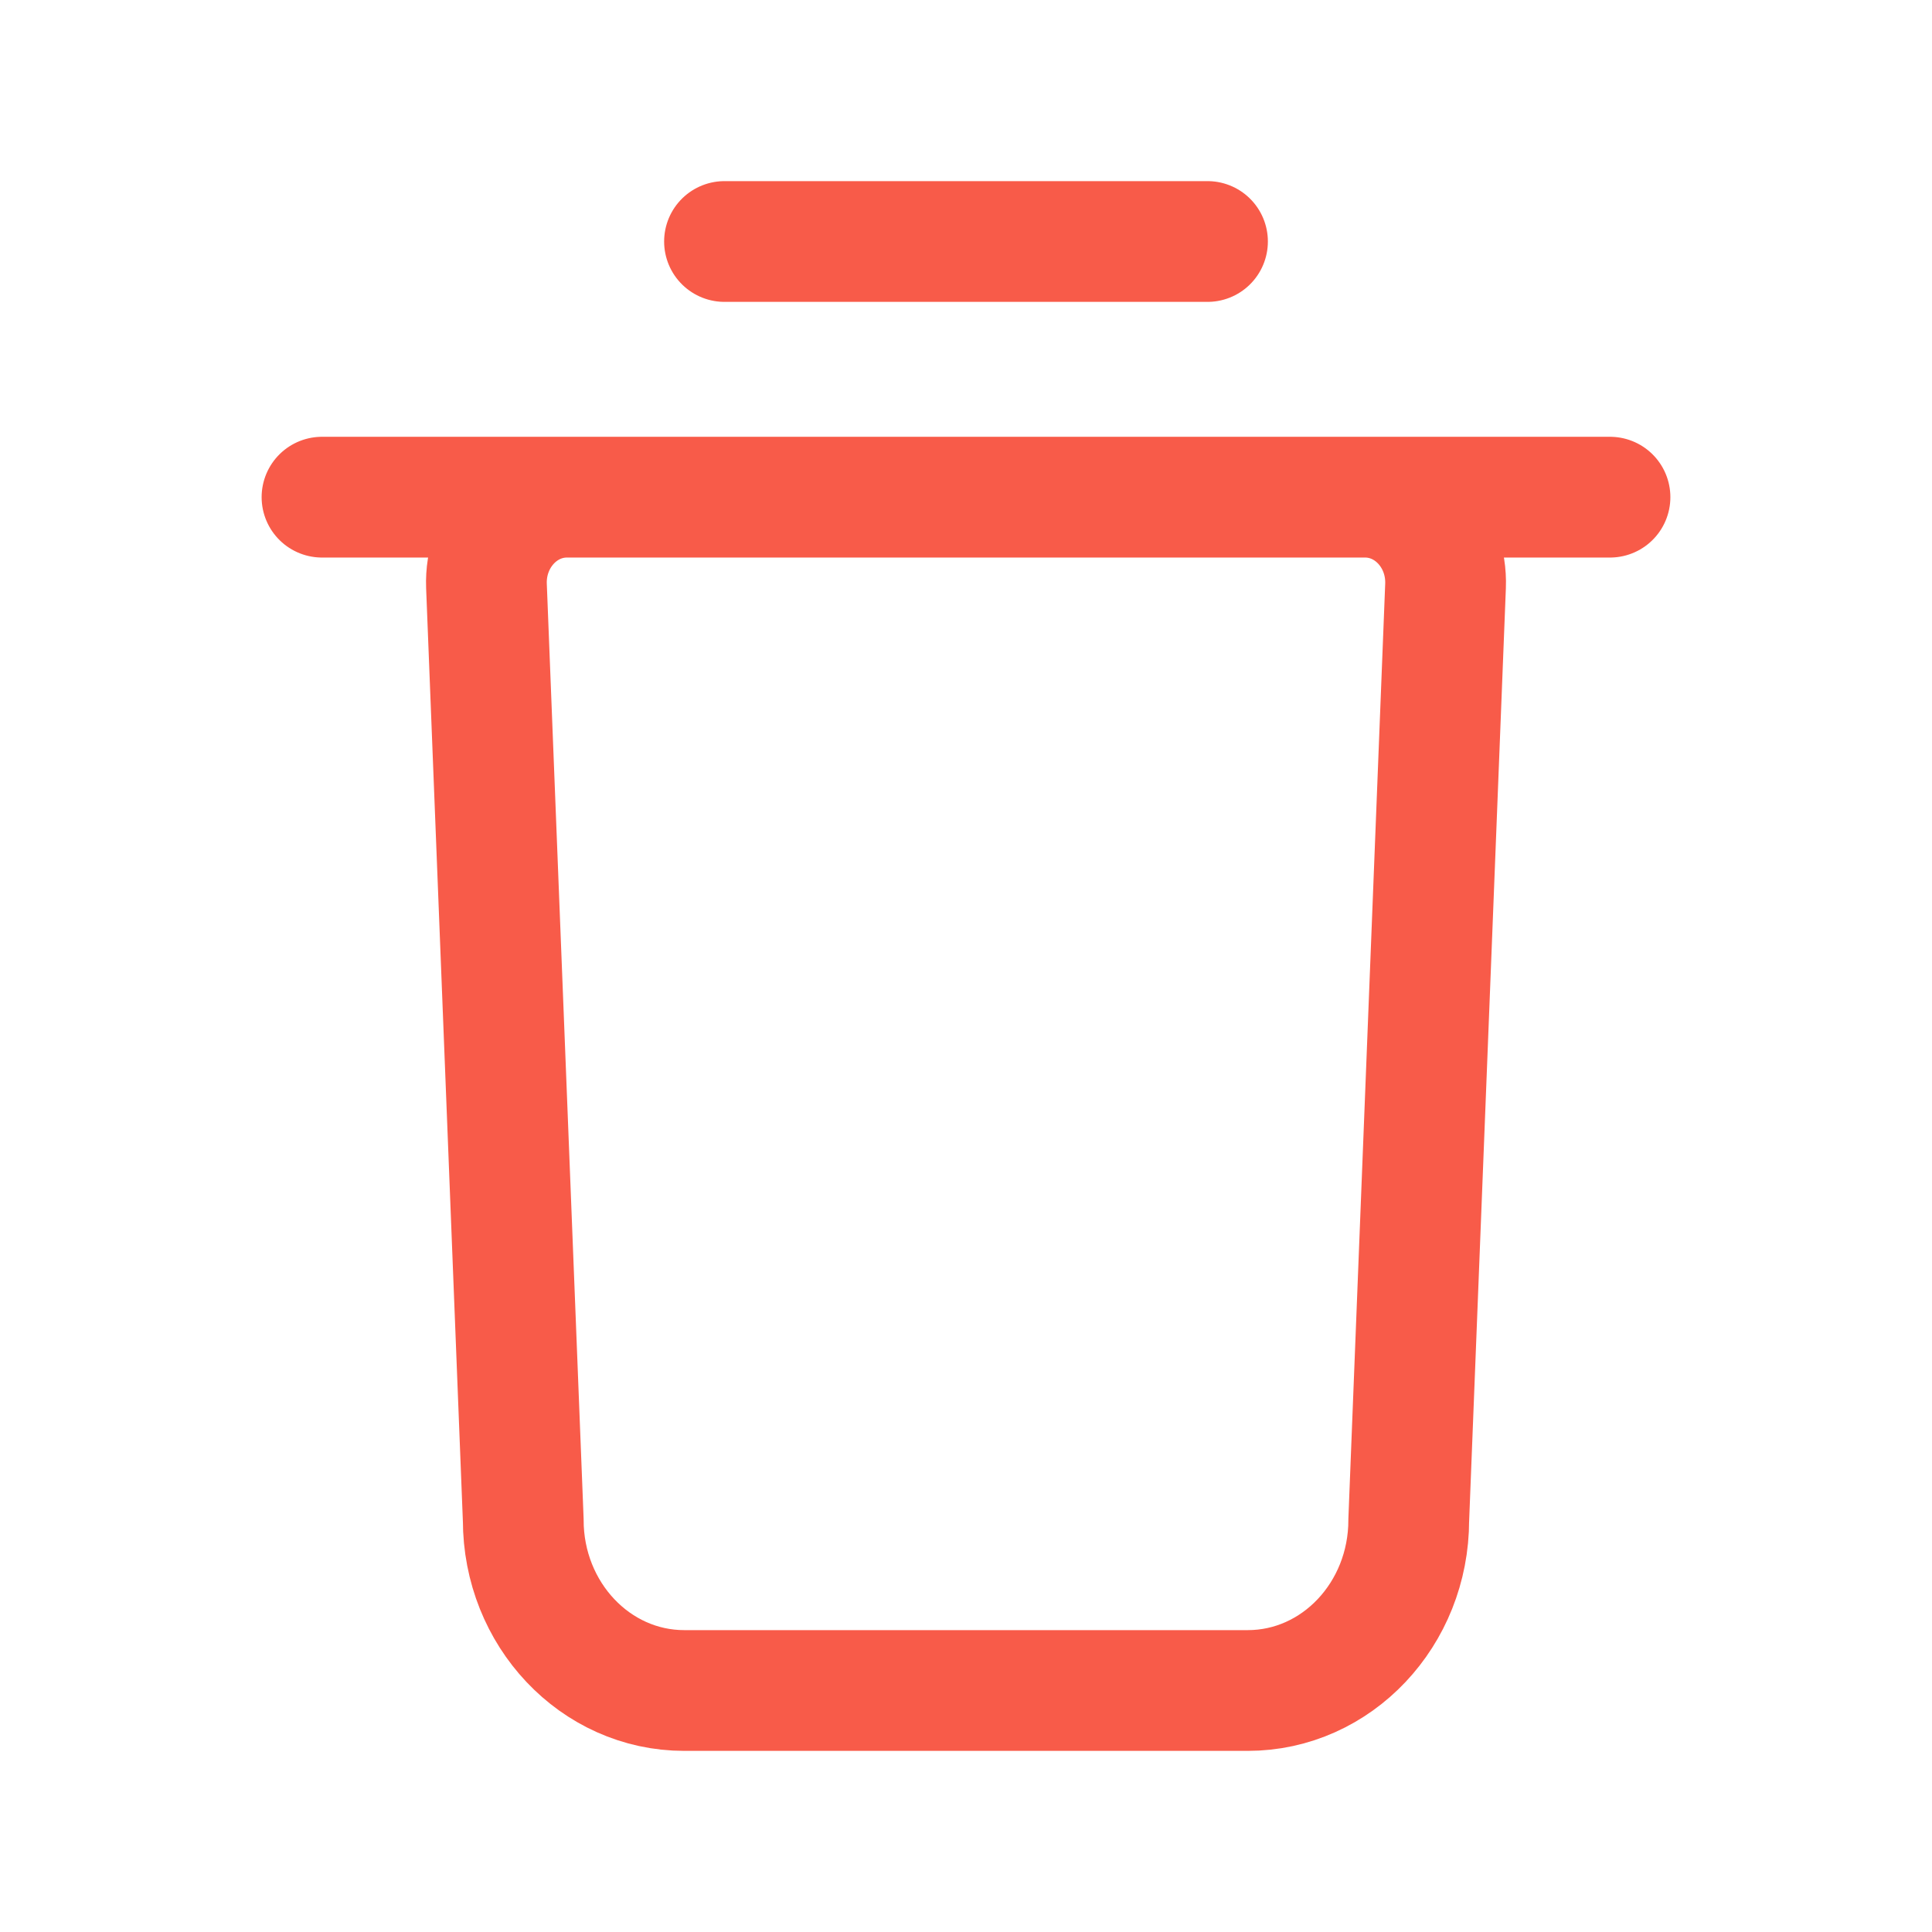 <svg width="24" height="24" viewBox="0 0 24 24" fill="none" xmlns="http://www.w3.org/2000/svg">
<path d="M4 6.176H20M9 3H15M15.5 21H8.5C7.395 21 6.5 20.052 6.5 18.882L6.043 7.279C6.02 6.678 6.474 6.176 7.043 6.176H16.957C17.526 6.176 17.98 6.678 17.957 7.279L17.5 18.882C17.5 20.052 16.605 21 15.5 21Z" stroke="#F85B49" stroke-width="1.5" stroke-linecap="round"/>
</svg>
